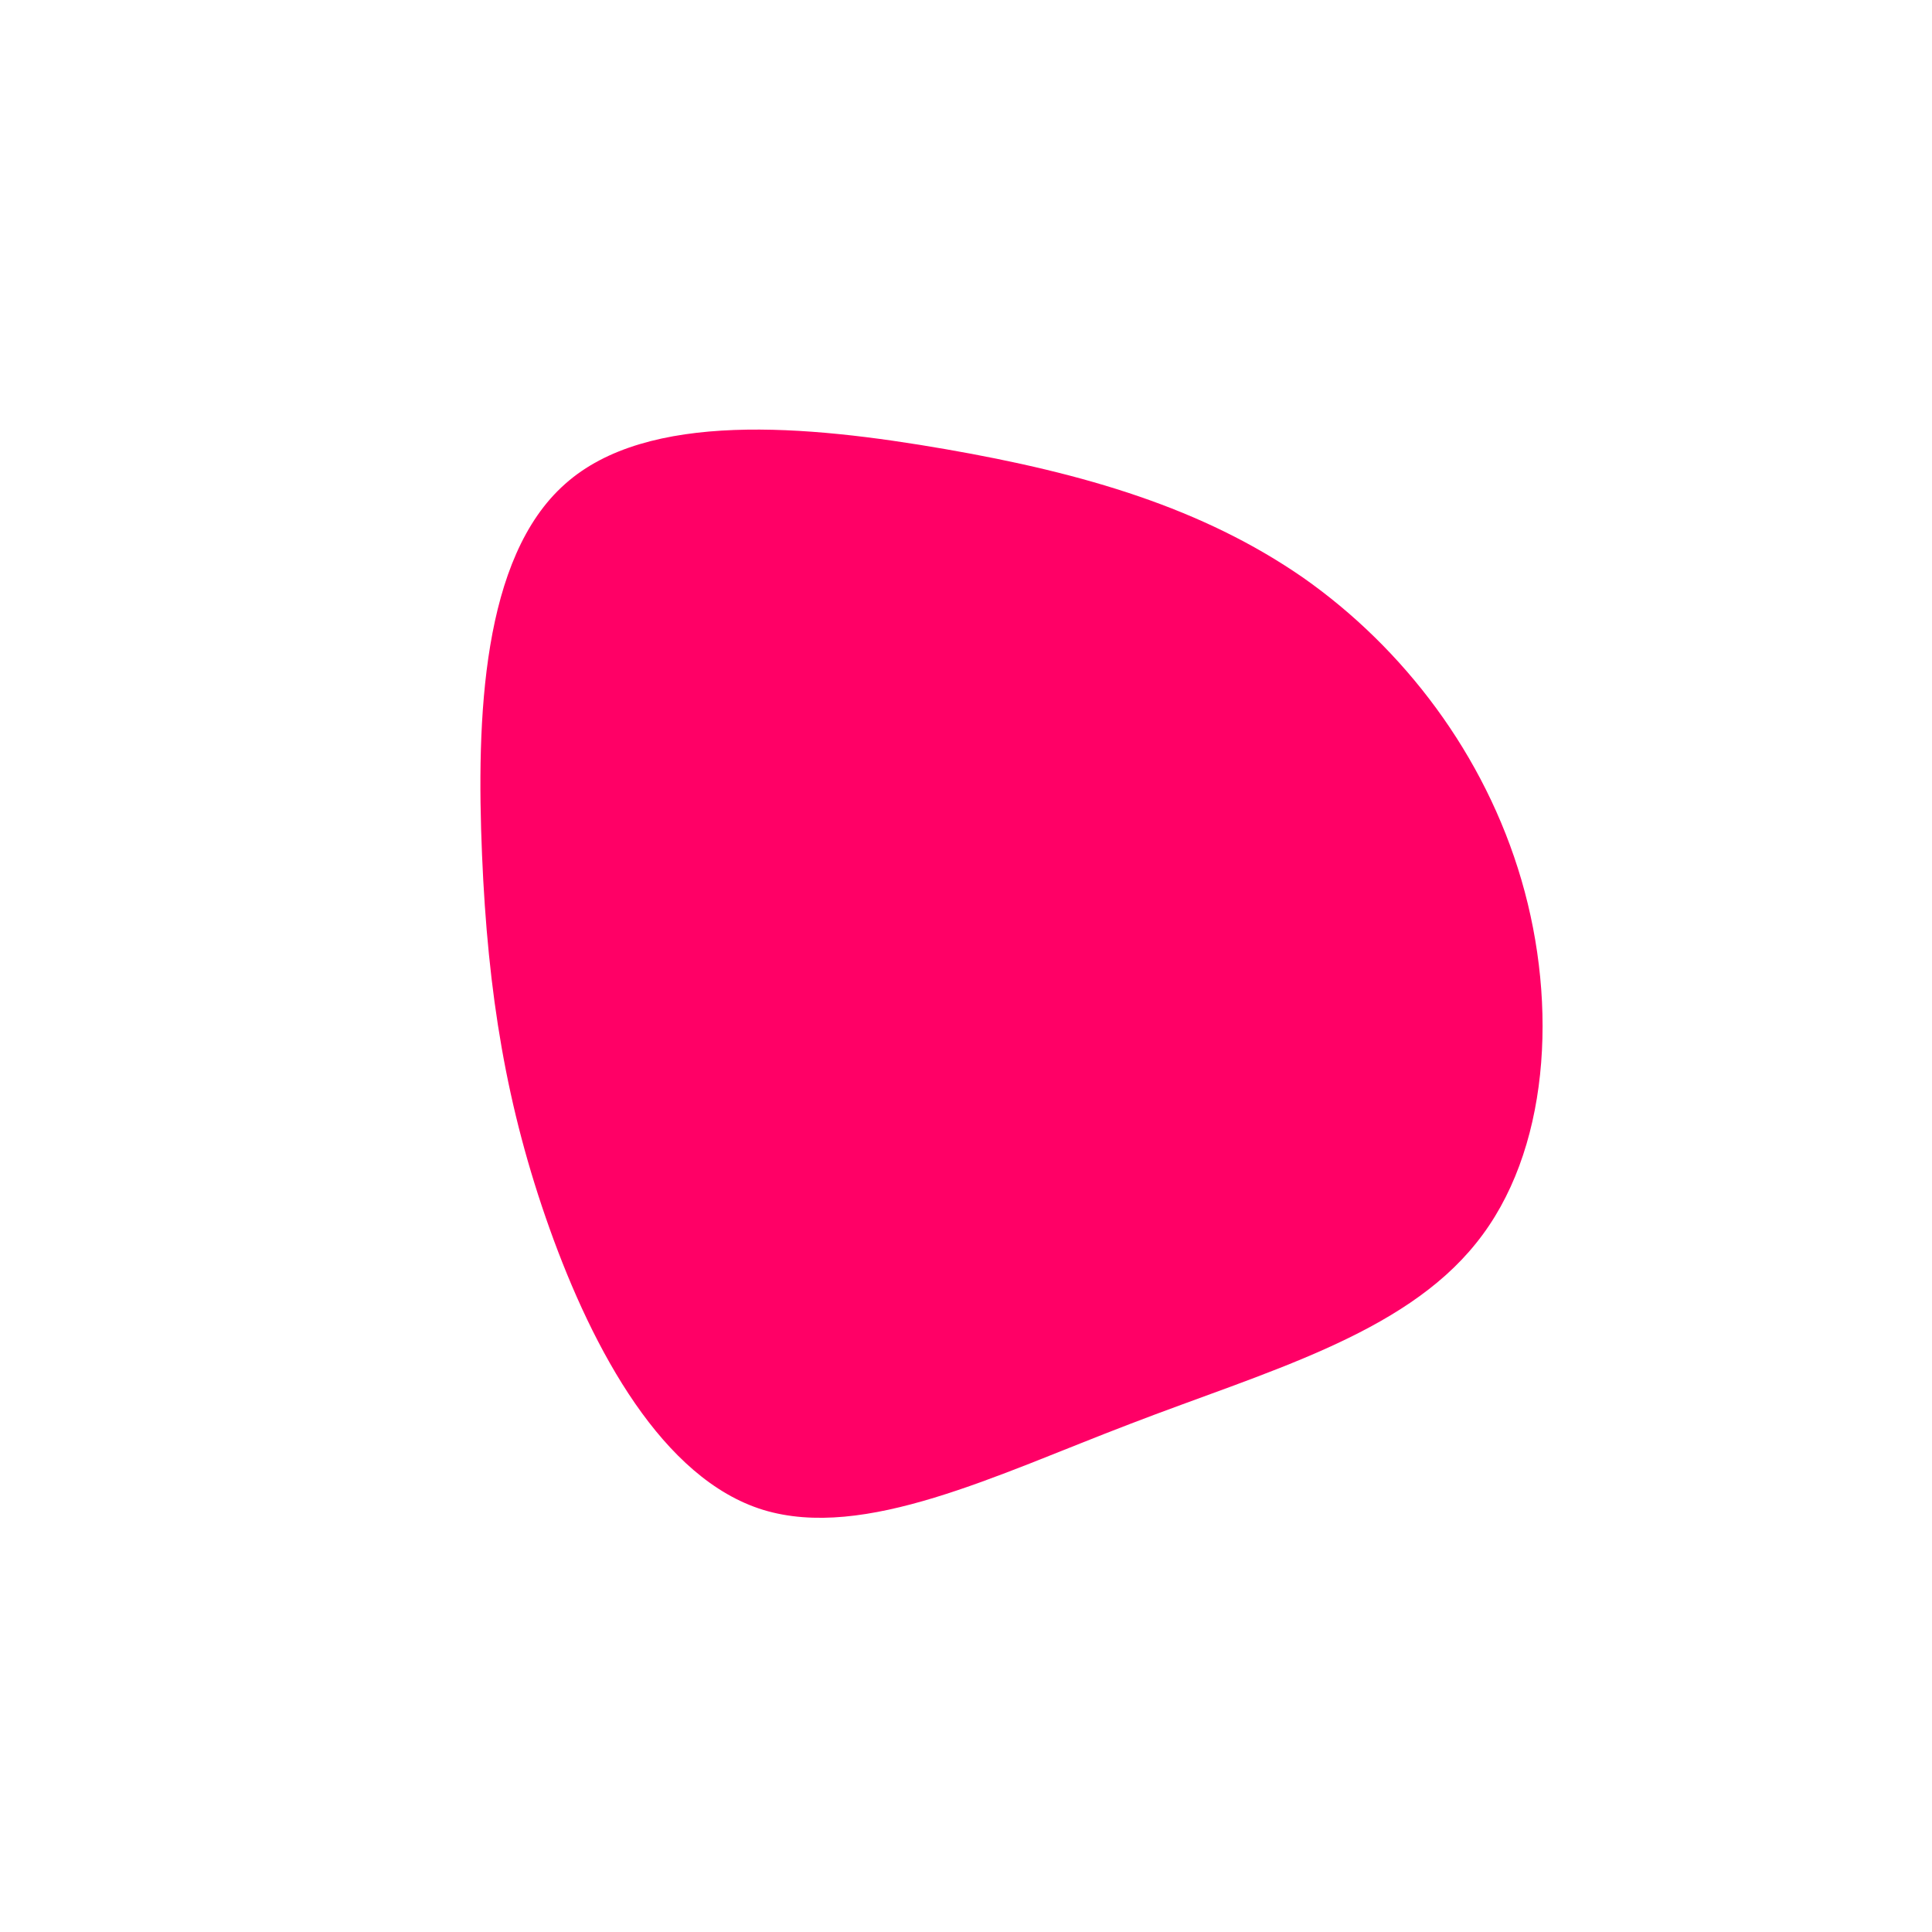<?xml version="1.0" standalone="no"?>
<svg viewBox="0 0 200 200" xmlns="http://www.w3.org/2000/svg">
  <path fill="#FF0066" d="M34.9,-40.2C45.3,-32.9,53.7,-21.9,57.5,-8.9C61.3,4.1,60.4,19.3,52.8,28.7C45.2,38.2,31,42,17,47.4C3.1,52.7,-10.5,59.5,-21,56.3C-31.4,53.1,-38.6,39.8,-43.1,27.2C-47.6,14.6,-49.5,2.8,-50.1,-11.5C-50.7,-25.7,-50.1,-42.3,-41.5,-49.9C-33,-57.5,-16.5,-56,-2.1,-53.5C12.3,-51,24.5,-47.4,34.9,-40.2Z" transform="translate(100 100)" />
</svg>
